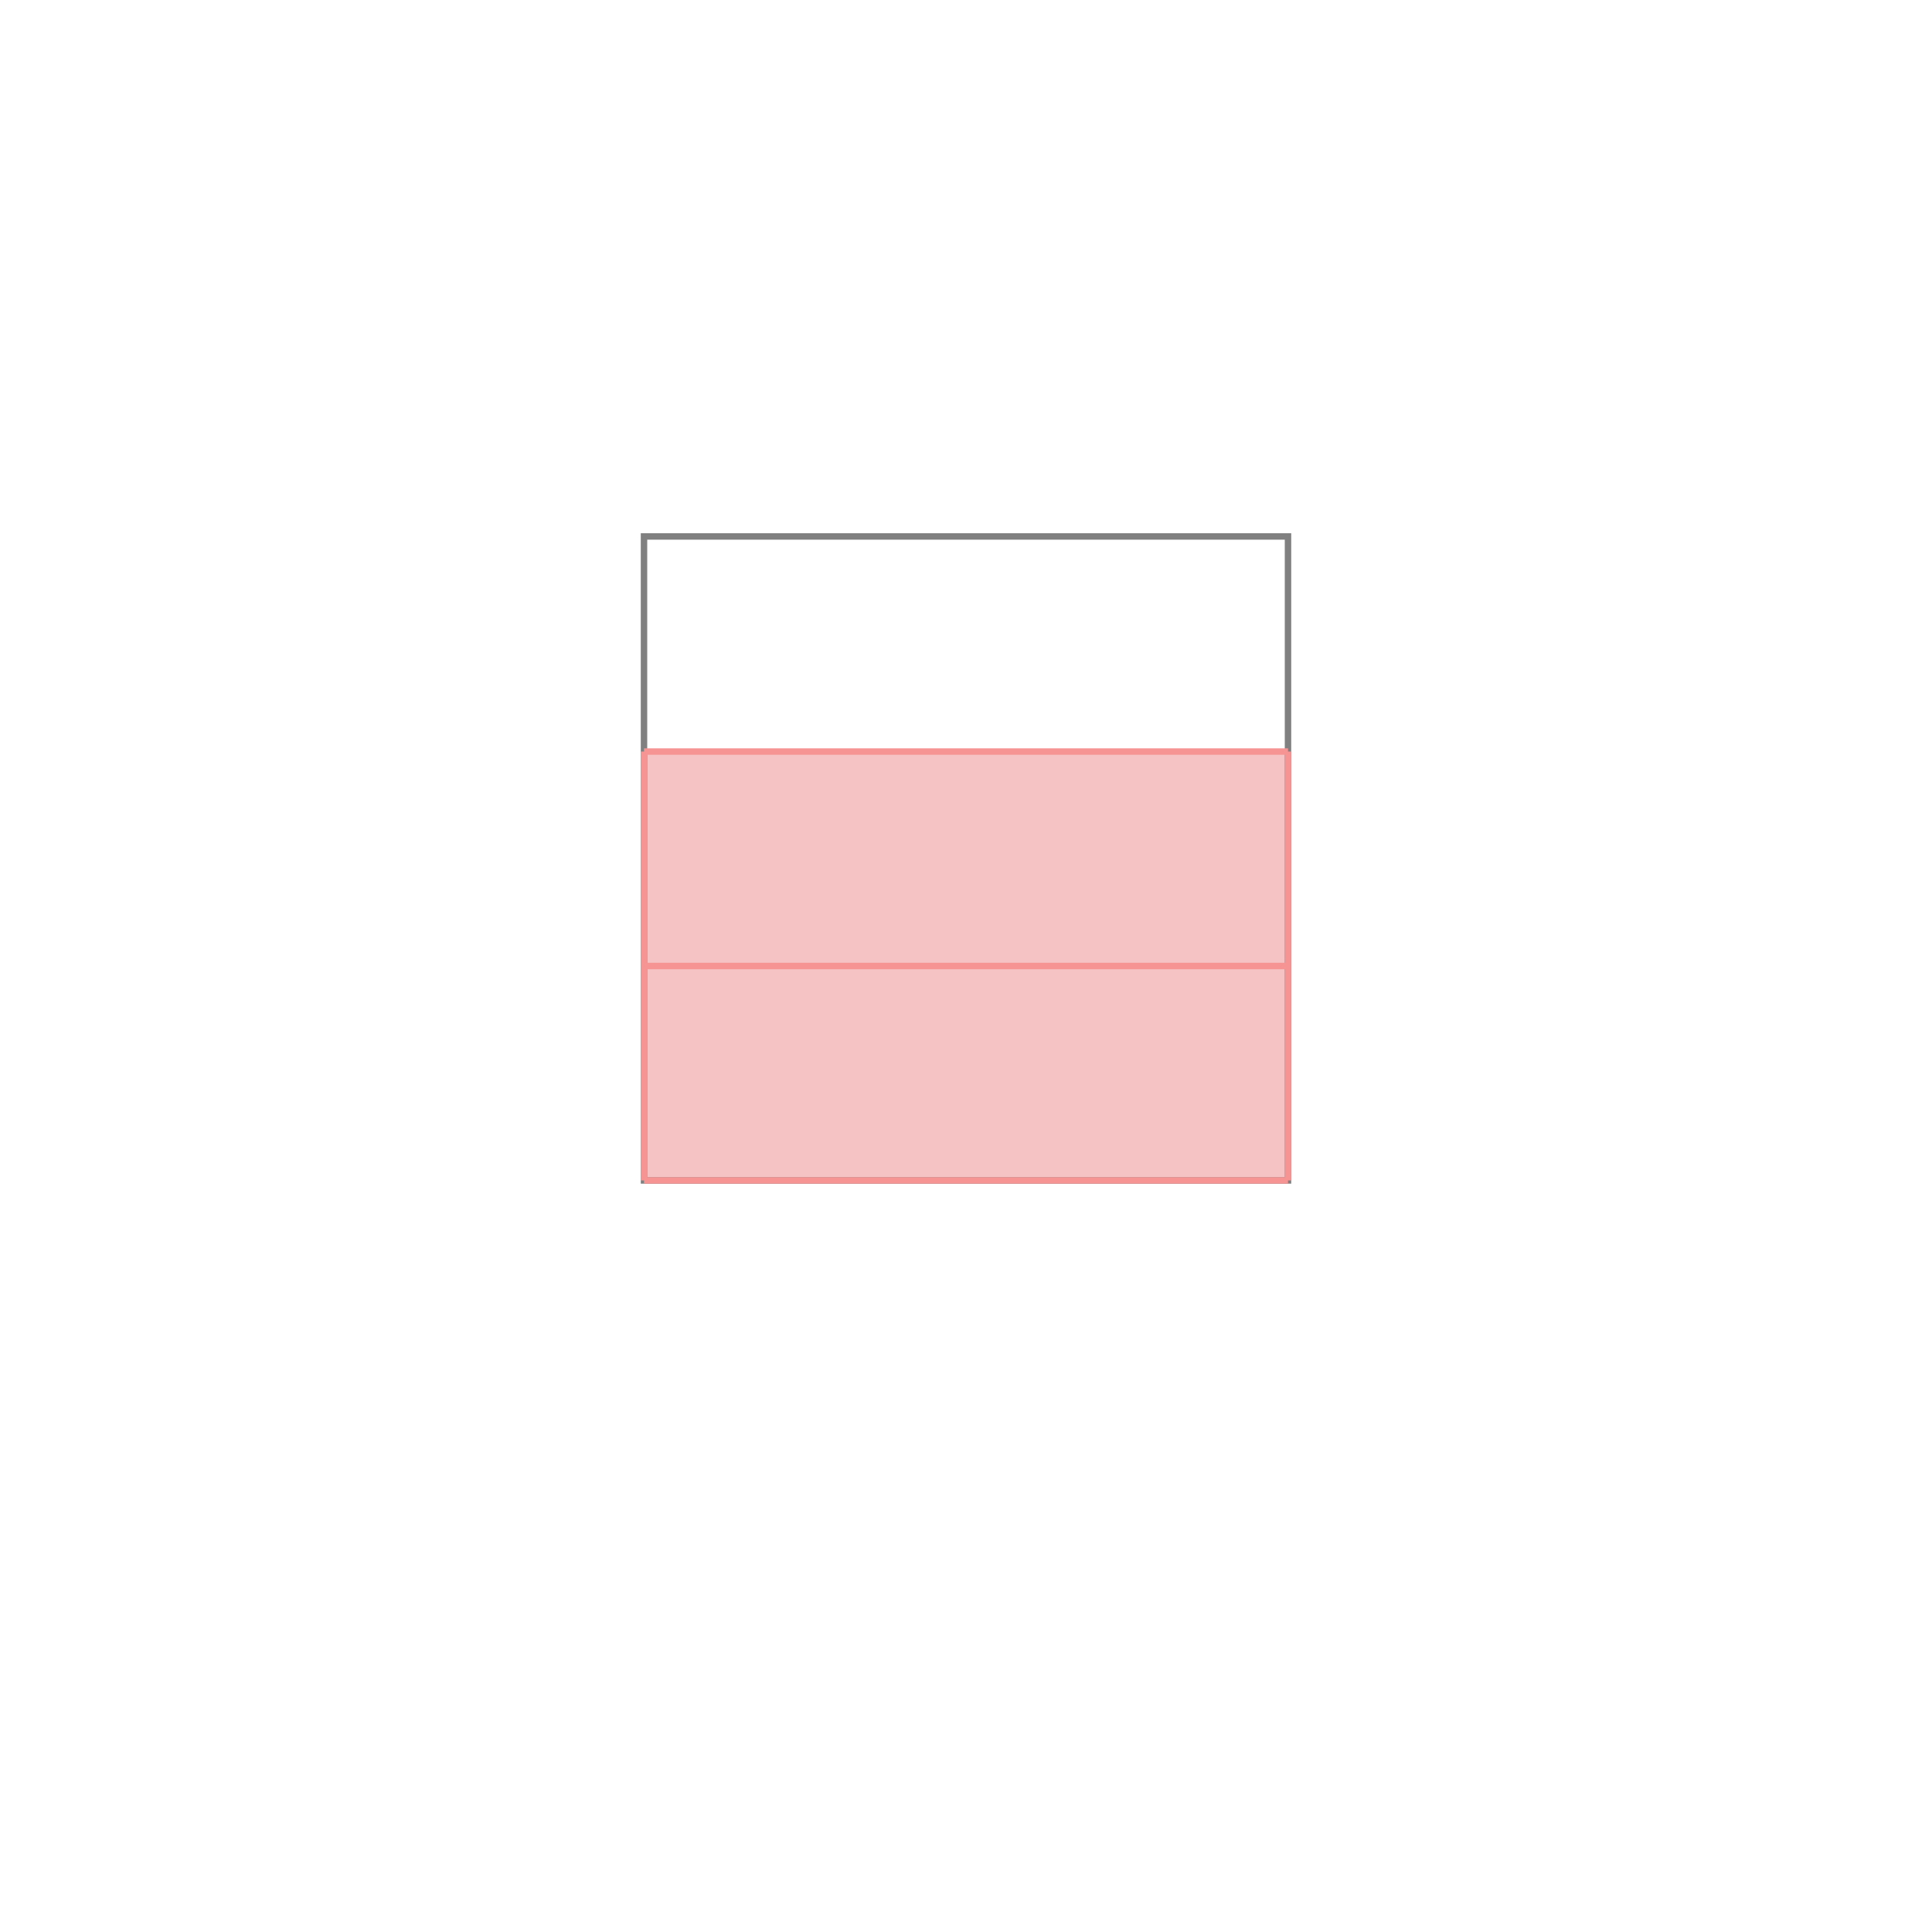 <svg xmlns="http://www.w3.org/2000/svg" viewBox="-1.5 -1.5 3 3">
<g transform="scale(1, -1)">
<path d="M-0.5 -0.333 L0.5 -0.333 L0.5 0.333 L-0.5 0.333 z " fill="rgb(245,195,195)" />
<path d="M-0.5 -0.333 L0.5 -0.333 L0.5 0.667 L-0.5 0.667  z" fill="none" stroke="rgb(128,128,128)" stroke-width="0.01" />
<line x1="-0.5" y1="-0.333" x2="0.5" y2="-0.333" style="stroke:rgb(246,147,147);stroke-width:0.01" />
<line x1="-0.5" y1="-0.333" x2="-0.5" y2="0.333" style="stroke:rgb(246,147,147);stroke-width:0.01" />
<line x1="0.5" y1="-0.333" x2="0.5" y2="0.333" style="stroke:rgb(246,147,147);stroke-width:0.01" />
<line x1="-0.5" y1="0" x2="0.5" y2="0" style="stroke:rgb(246,147,147);stroke-width:0.01" />
<line x1="-0.5" y1="0.333" x2="0.5" y2="0.333" style="stroke:rgb(246,147,147);stroke-width:0.01" />
</g>
</svg>

